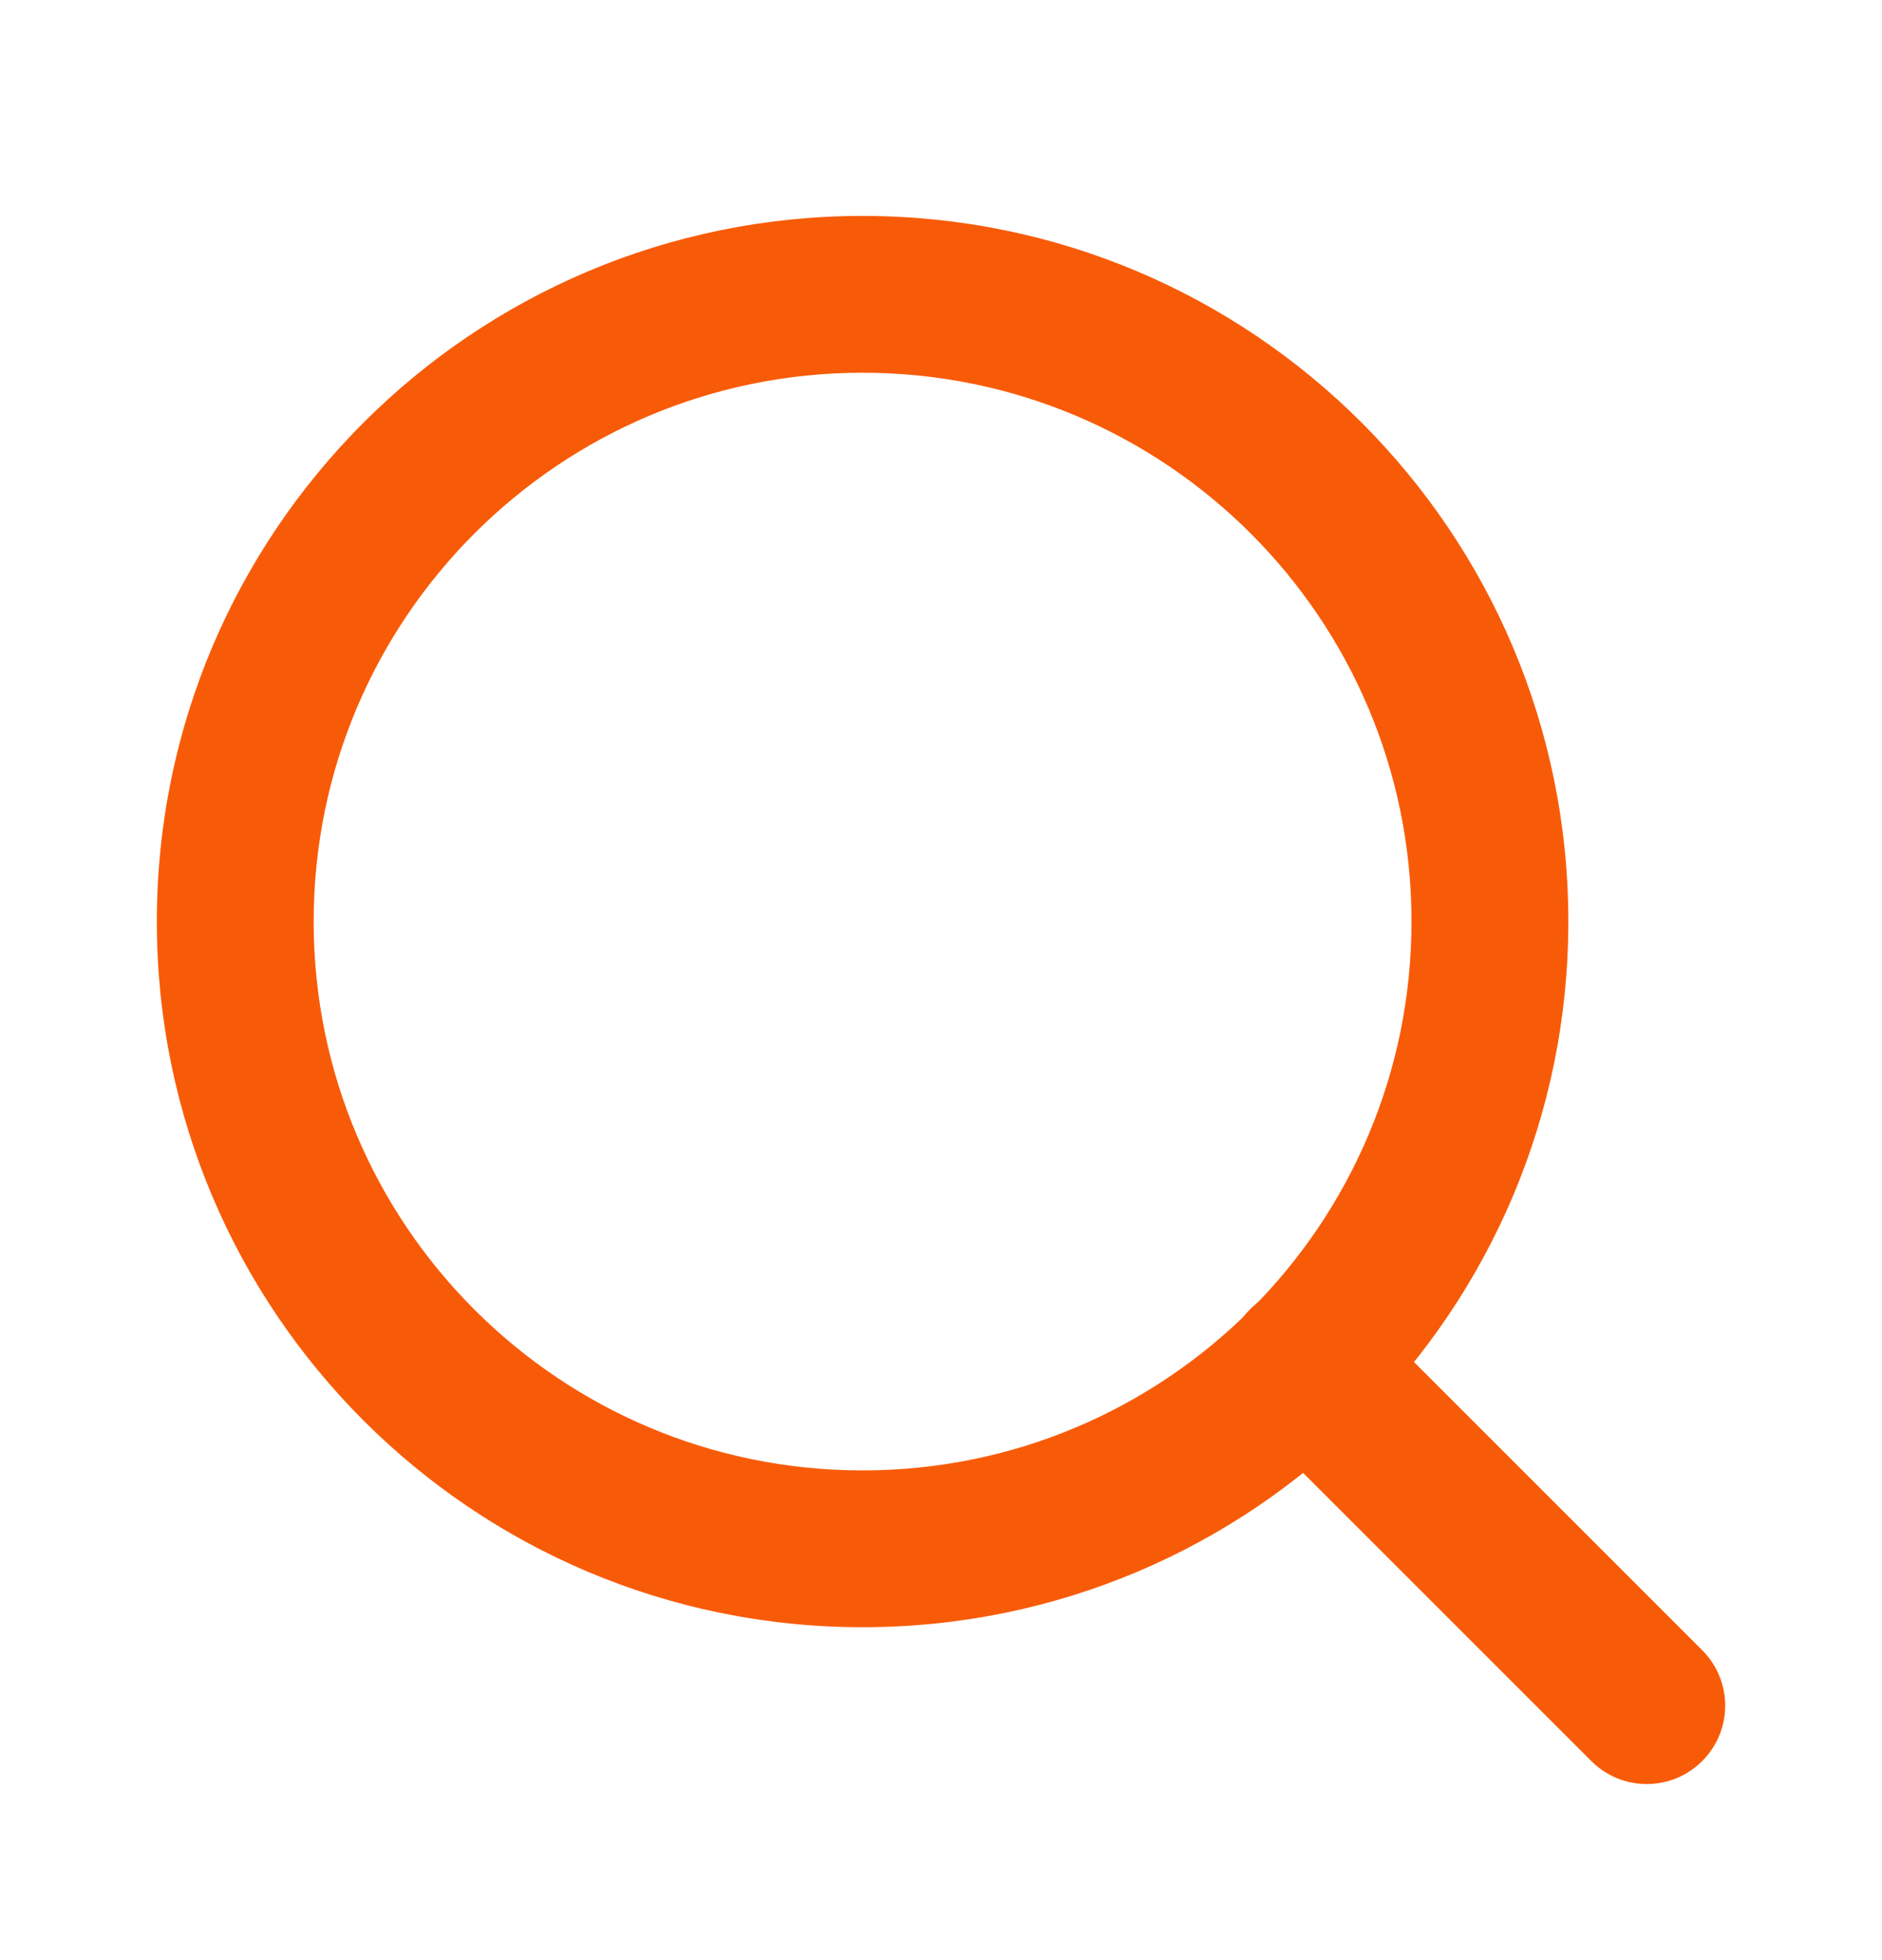<svg width="24" height="25" viewBox="0 0 24 25" fill="none" xmlns="http://www.w3.org/2000/svg">
<path fill-rule="evenodd" clip-rule="evenodd" d="M11 4.754C7.134 4.754 4 7.888 4 11.754C4 15.62 7.134 18.754 11 18.754C14.866 18.754 18 15.62 18 11.754C18 7.888 14.866 4.754 11 4.754ZM2 11.754C2 6.784 6.029 2.754 11 2.754C15.971 2.754 20 6.784 20 11.754C20 16.725 15.971 20.754 11 20.754C6.029 20.754 2 16.725 2 11.754Z" fill="#f85b08"/>
<path fill-rule="evenodd" clip-rule="evenodd" d="M15.943 16.697C16.333 16.306 16.967 16.306 17.357 16.697L21.707 21.047C22.098 21.438 22.098 22.071 21.707 22.461C21.317 22.852 20.683 22.852 20.293 22.461L15.943 18.111C15.552 17.721 15.552 17.087 15.943 16.697Z" fill="#f85b08"/>
</svg>
